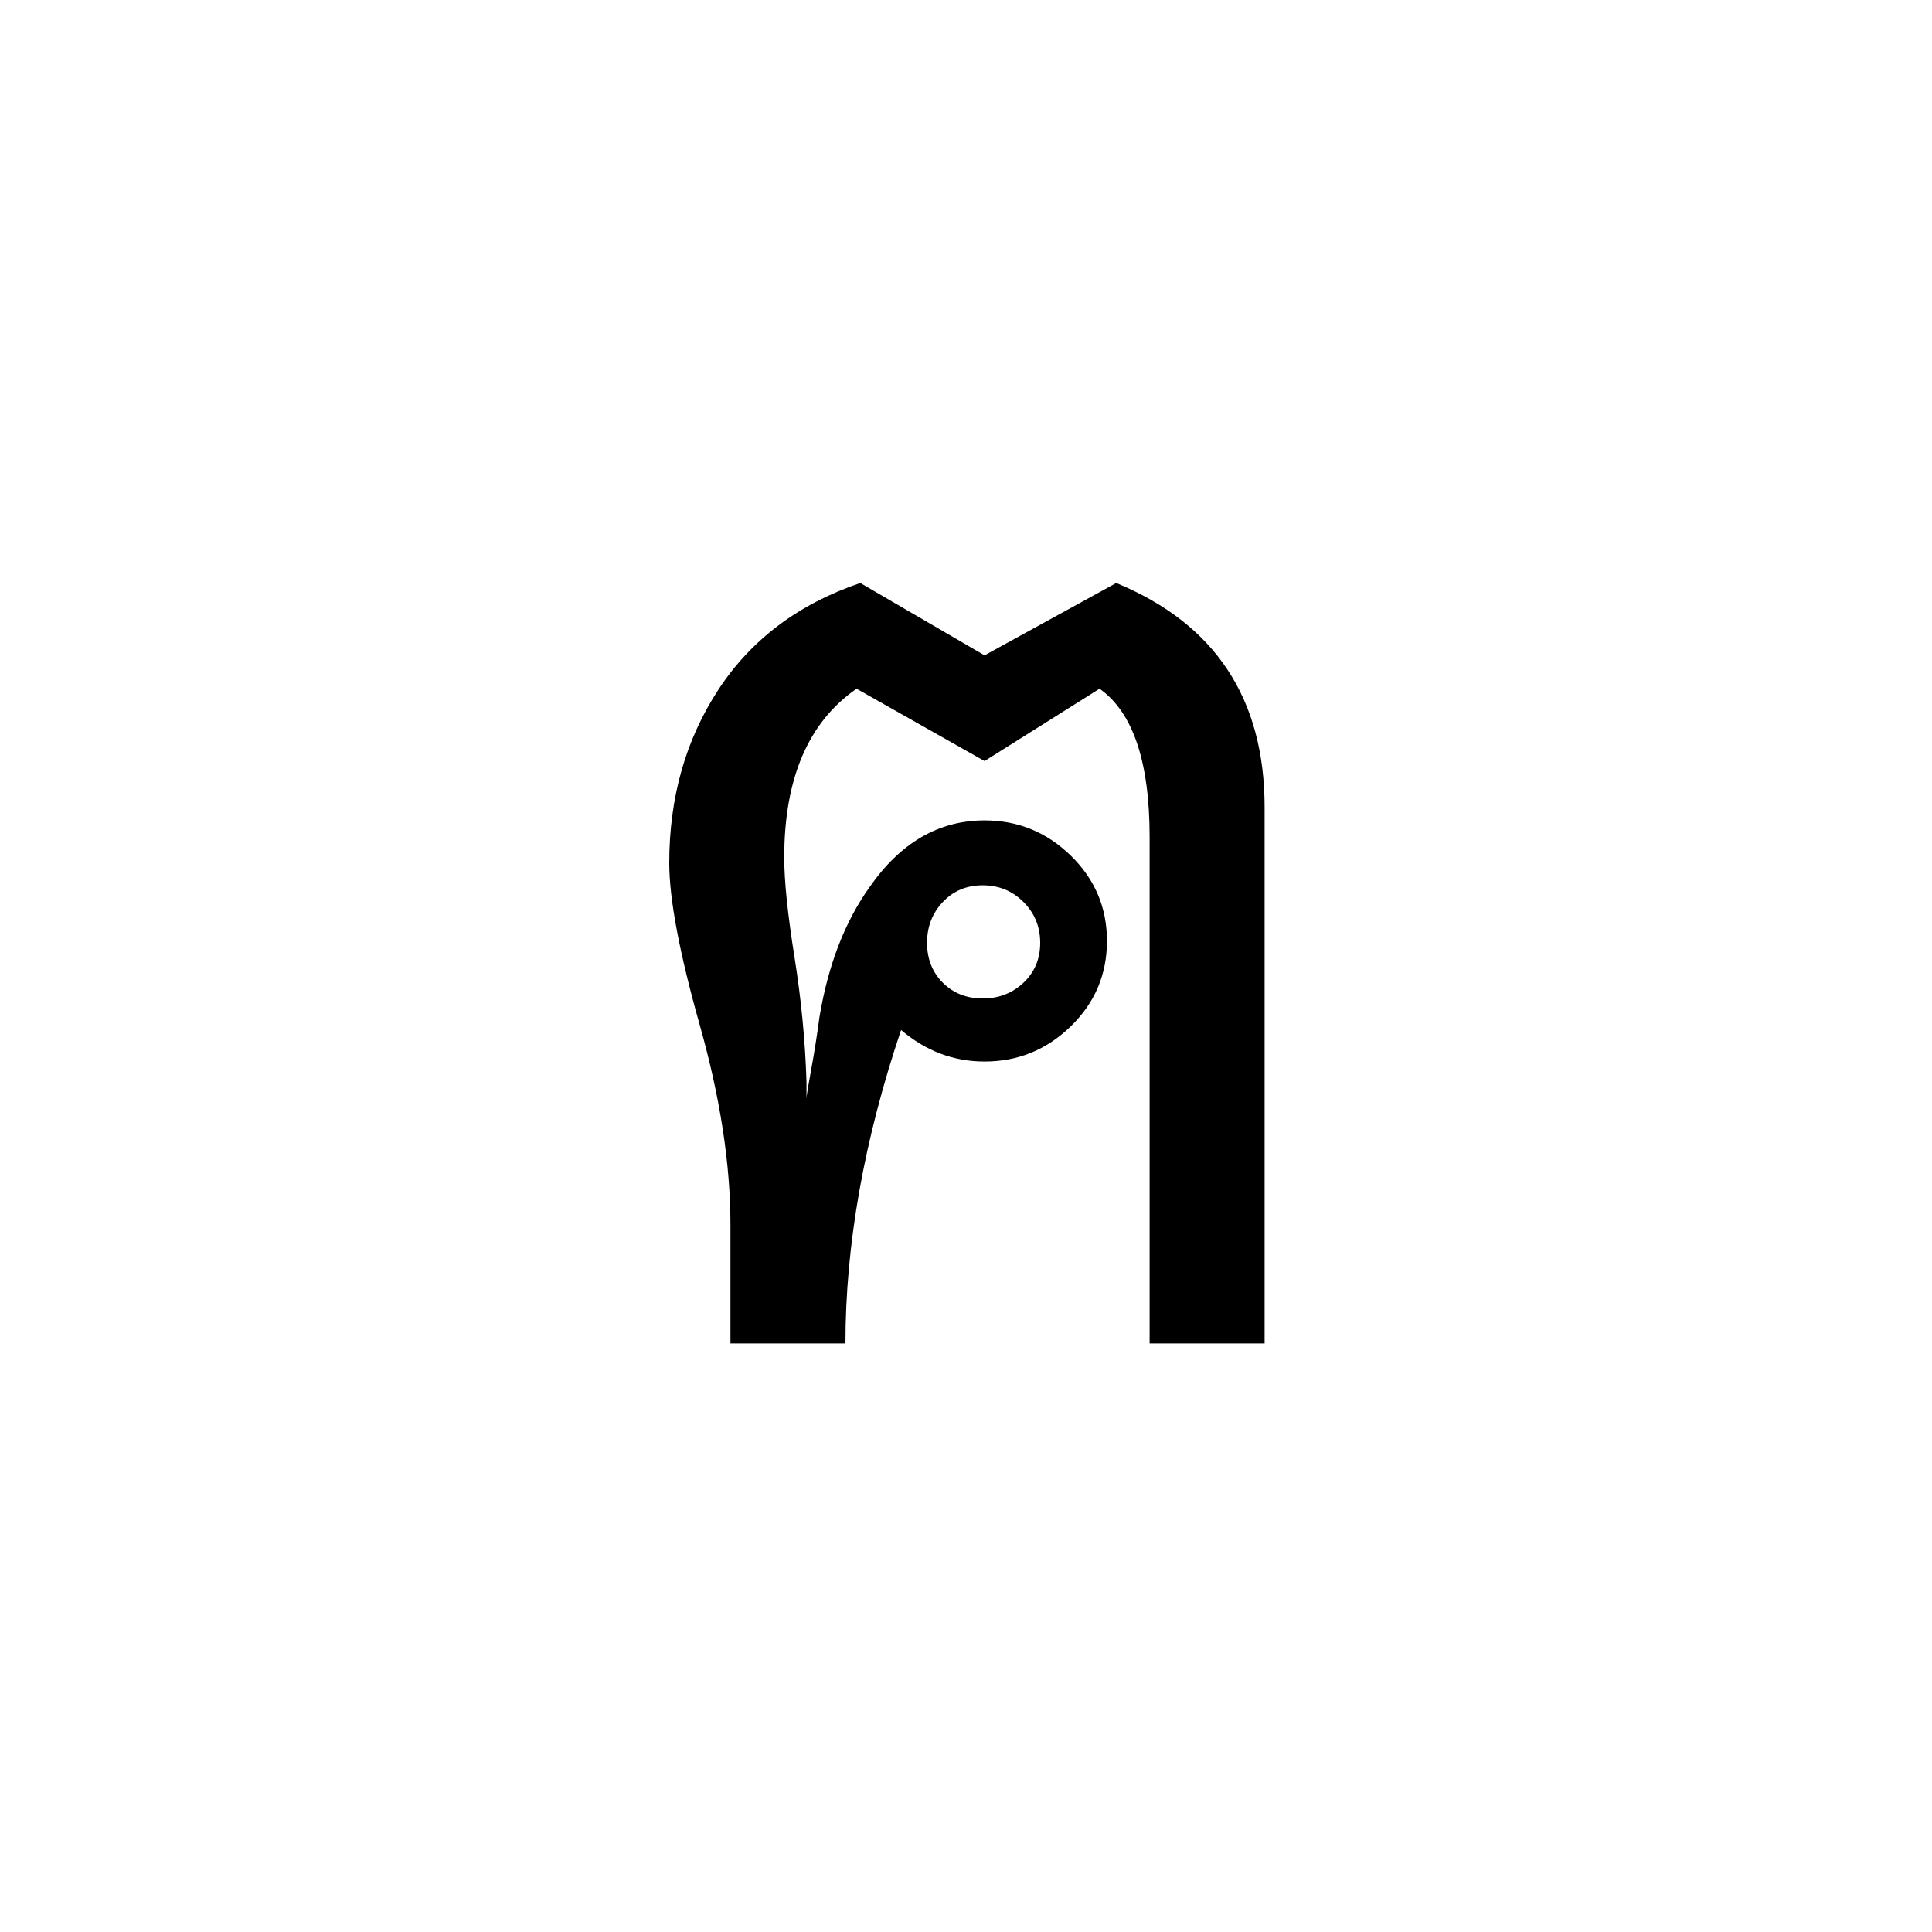<?xml version="1.0" encoding="UTF-8" standalone="no"?><!DOCTYPE svg PUBLIC "-//W3C//DTD SVG 1.1//EN" "http://www.w3.org/Graphics/SVG/1.1/DTD/svg11.dtd"><svg width="100%" height="100%" viewBox="0 0 100 100" version="1.1" xmlns="http://www.w3.org/2000/svg" xmlns:xlink="http://www.w3.org/1999/xlink" xml:space="preserve" xmlns:serif="http://www.serif.com/" style="fill-rule:evenodd;clip-rule:evenodd;stroke-linejoin:round;stroke-miterlimit:1.414;"><rect id="consonants" x="-400" y="0" width="500" height="900" style="fill:none;"/><path d="M65.456,69.536l-5.952,0l0,-26.208c0,-3.904 -0.864,-6.464 -2.592,-7.68l-5.952,3.744l-6.624,-3.744c-2.496,1.728 -3.744,4.64 -3.744,8.736c0,1.216 0.176,2.928 0.528,5.136c0.352,2.208 0.56,4.368 0.624,6.48l0,0.864c0,-0.128 0.08,-0.624 0.24,-1.488c0.16,-0.864 0.304,-1.776 0.432,-2.736c0.448,-2.688 1.312,-4.928 2.592,-6.72c1.6,-2.304 3.584,-3.456 5.952,-3.456c1.728,0 3.216,0.608 4.464,1.824c1.248,1.216 1.872,2.688 1.872,4.416c0,1.728 -0.624,3.2 -1.872,4.416c-1.248,1.216 -2.736,1.824 -4.464,1.824c-1.6,0 -3.04,-0.544 -4.32,-1.632c-1.92,5.696 -2.88,11.104 -2.88,16.224l-5.952,0l0,-6.144c0,-3.136 -0.528,-6.576 -1.584,-10.32c-1.056,-3.744 -1.584,-6.544 -1.584,-8.4c0,-3.392 0.848,-6.384 2.544,-8.976c1.696,-2.592 4.144,-4.432 7.344,-5.52l6.432,3.744l6.816,-3.744c5.12,2.112 7.68,5.984 7.68,11.616l0,27.744Zm-11.616,-20.736c0,-0.832 -0.288,-1.536 -0.864,-2.112c-0.576,-0.576 -1.28,-0.864 -2.112,-0.864c-0.832,0 -1.52,0.288 -2.064,0.864c-0.544,0.576 -0.816,1.28 -0.816,2.112c0,0.832 0.272,1.52 0.816,2.064c0.544,0.544 1.232,0.816 2.064,0.816c0.832,0 1.536,-0.272 2.112,-0.816c0.576,-0.544 0.864,-1.232 0.864,-2.064Z" style="fill-rule:nonzero;"/></svg>
